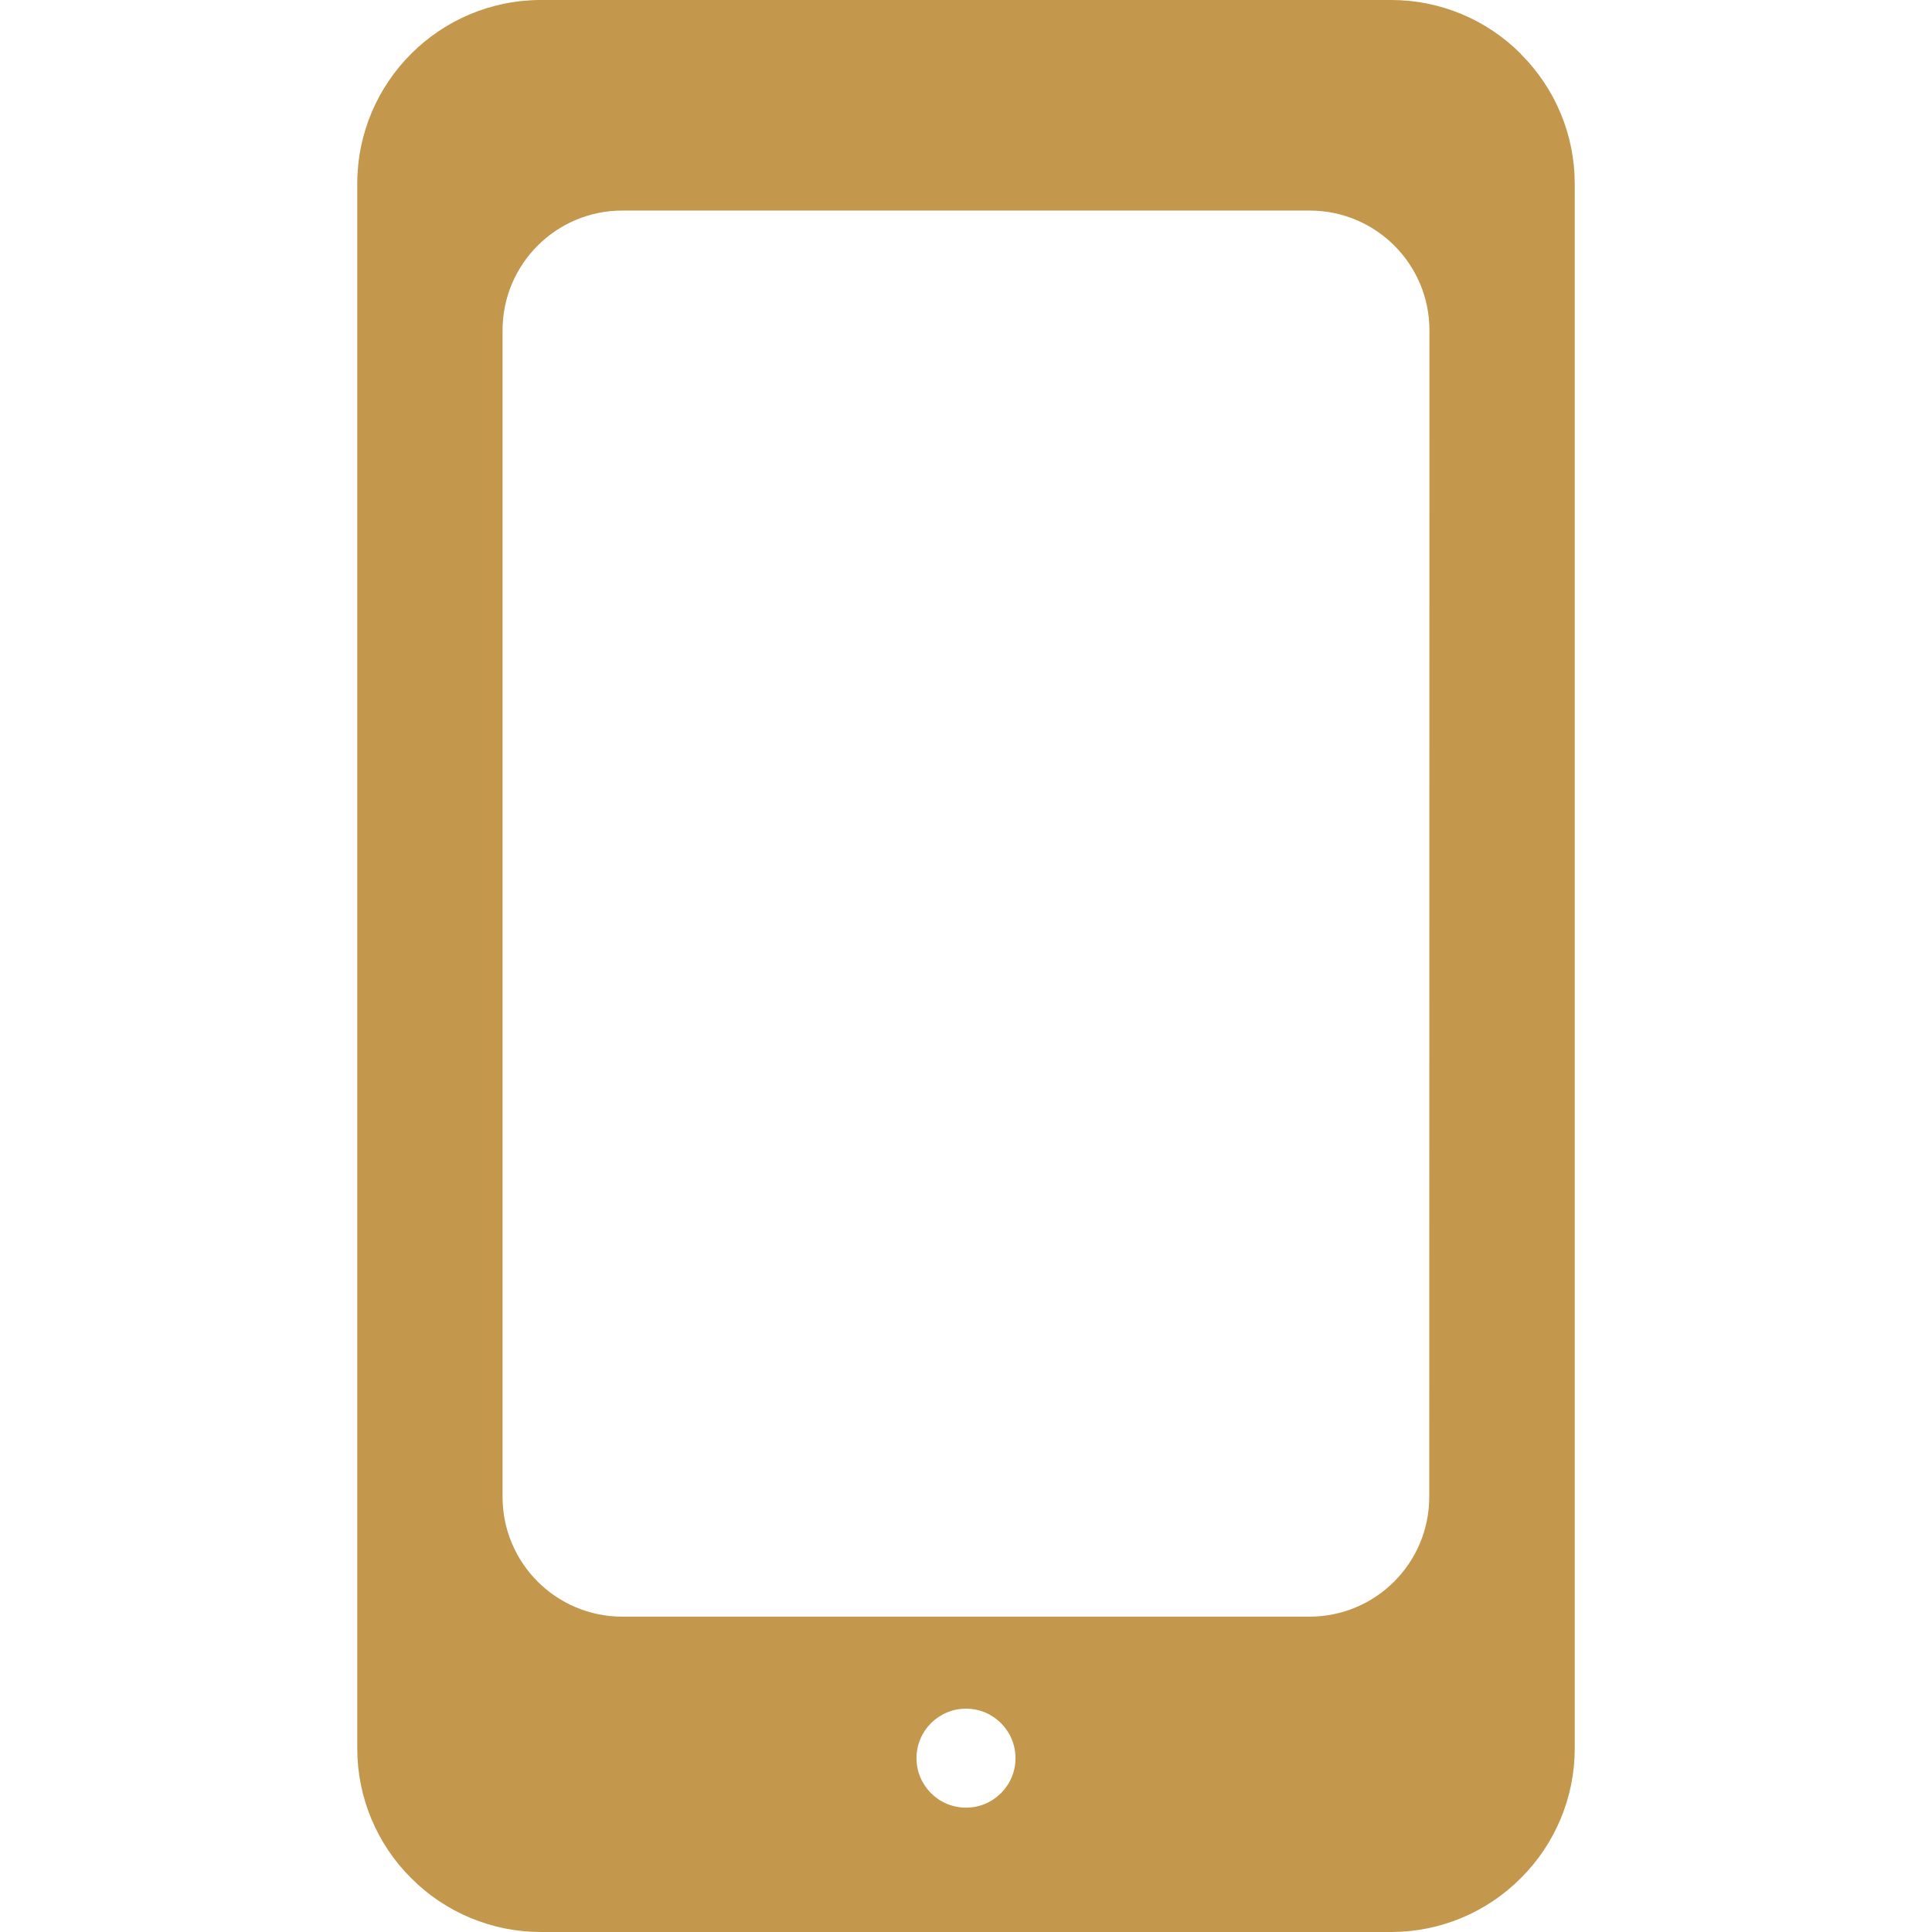 <?xml version="1.0"?>
<svg xmlns="http://www.w3.org/2000/svg" xmlns:xlink="http://www.w3.org/1999/xlink" xmlns:svgjs="http://svgjs.com/svgjs" version="1.1" width="512" height="512" x="0" y="0" viewBox="0 0 387.2 387.2" style="enable-background:new 0 0 512 512" xml:space="preserve" class=""><g>
<g xmlns="http://www.w3.org/2000/svg">
	<g>
		<path d="M304.8,10.84l0-0.04C297.927,3.891,288.585,0.004,278.84,0H108.32C88.067,0.066,71.666,16.467,71.6,36.72v313.72    c0.004,9.745,3.891,19.087,10.8,25.96c6.863,6.899,16.189,10.785,25.92,10.8h170.56c9.731-0.015,19.057-3.901,25.92-10.8    c6.899-6.863,10.785-16.189,10.8-25.92V36.76C315.585,27.029,311.699,17.703,304.8,10.84z M193.6,362.28L193.6,362.28    c-5.479,0-9.92-4.441-9.92-9.92c0-5.479,4.441-9.92,9.92-9.92c5.479,0,9.92,4.441,9.92,9.92    C203.52,357.839,199.079,362.28,193.6,362.28z M286.44,300c0,13.255-10.745,24-24,24H124.72c-13.255,0-24-10.745-24-24V66.2    c0-13.255,10.745-24,24-24h137.76c13.255,0,24,10.745,24,24L286.44,300z" fill="#c3974c" data-original="#000000" style="" class=""/>
	</g>
</g>
<g xmlns="http://www.w3.org/2000/svg">
</g>
<g xmlns="http://www.w3.org/2000/svg">
</g>
<g xmlns="http://www.w3.org/2000/svg">
</g>
<g xmlns="http://www.w3.org/2000/svg">
</g>
<g xmlns="http://www.w3.org/2000/svg">
</g>
<g xmlns="http://www.w3.org/2000/svg">
</g>
<g xmlns="http://www.w3.org/2000/svg">
</g>
<g xmlns="http://www.w3.org/2000/svg">
</g>
<g xmlns="http://www.w3.org/2000/svg">
</g>
<g xmlns="http://www.w3.org/2000/svg">
</g>
<g xmlns="http://www.w3.org/2000/svg">
</g>
<g xmlns="http://www.w3.org/2000/svg">
</g>
<g xmlns="http://www.w3.org/2000/svg">
</g>
<g xmlns="http://www.w3.org/2000/svg">
</g>
<g xmlns="http://www.w3.org/2000/svg">
</g>
</g></svg>

